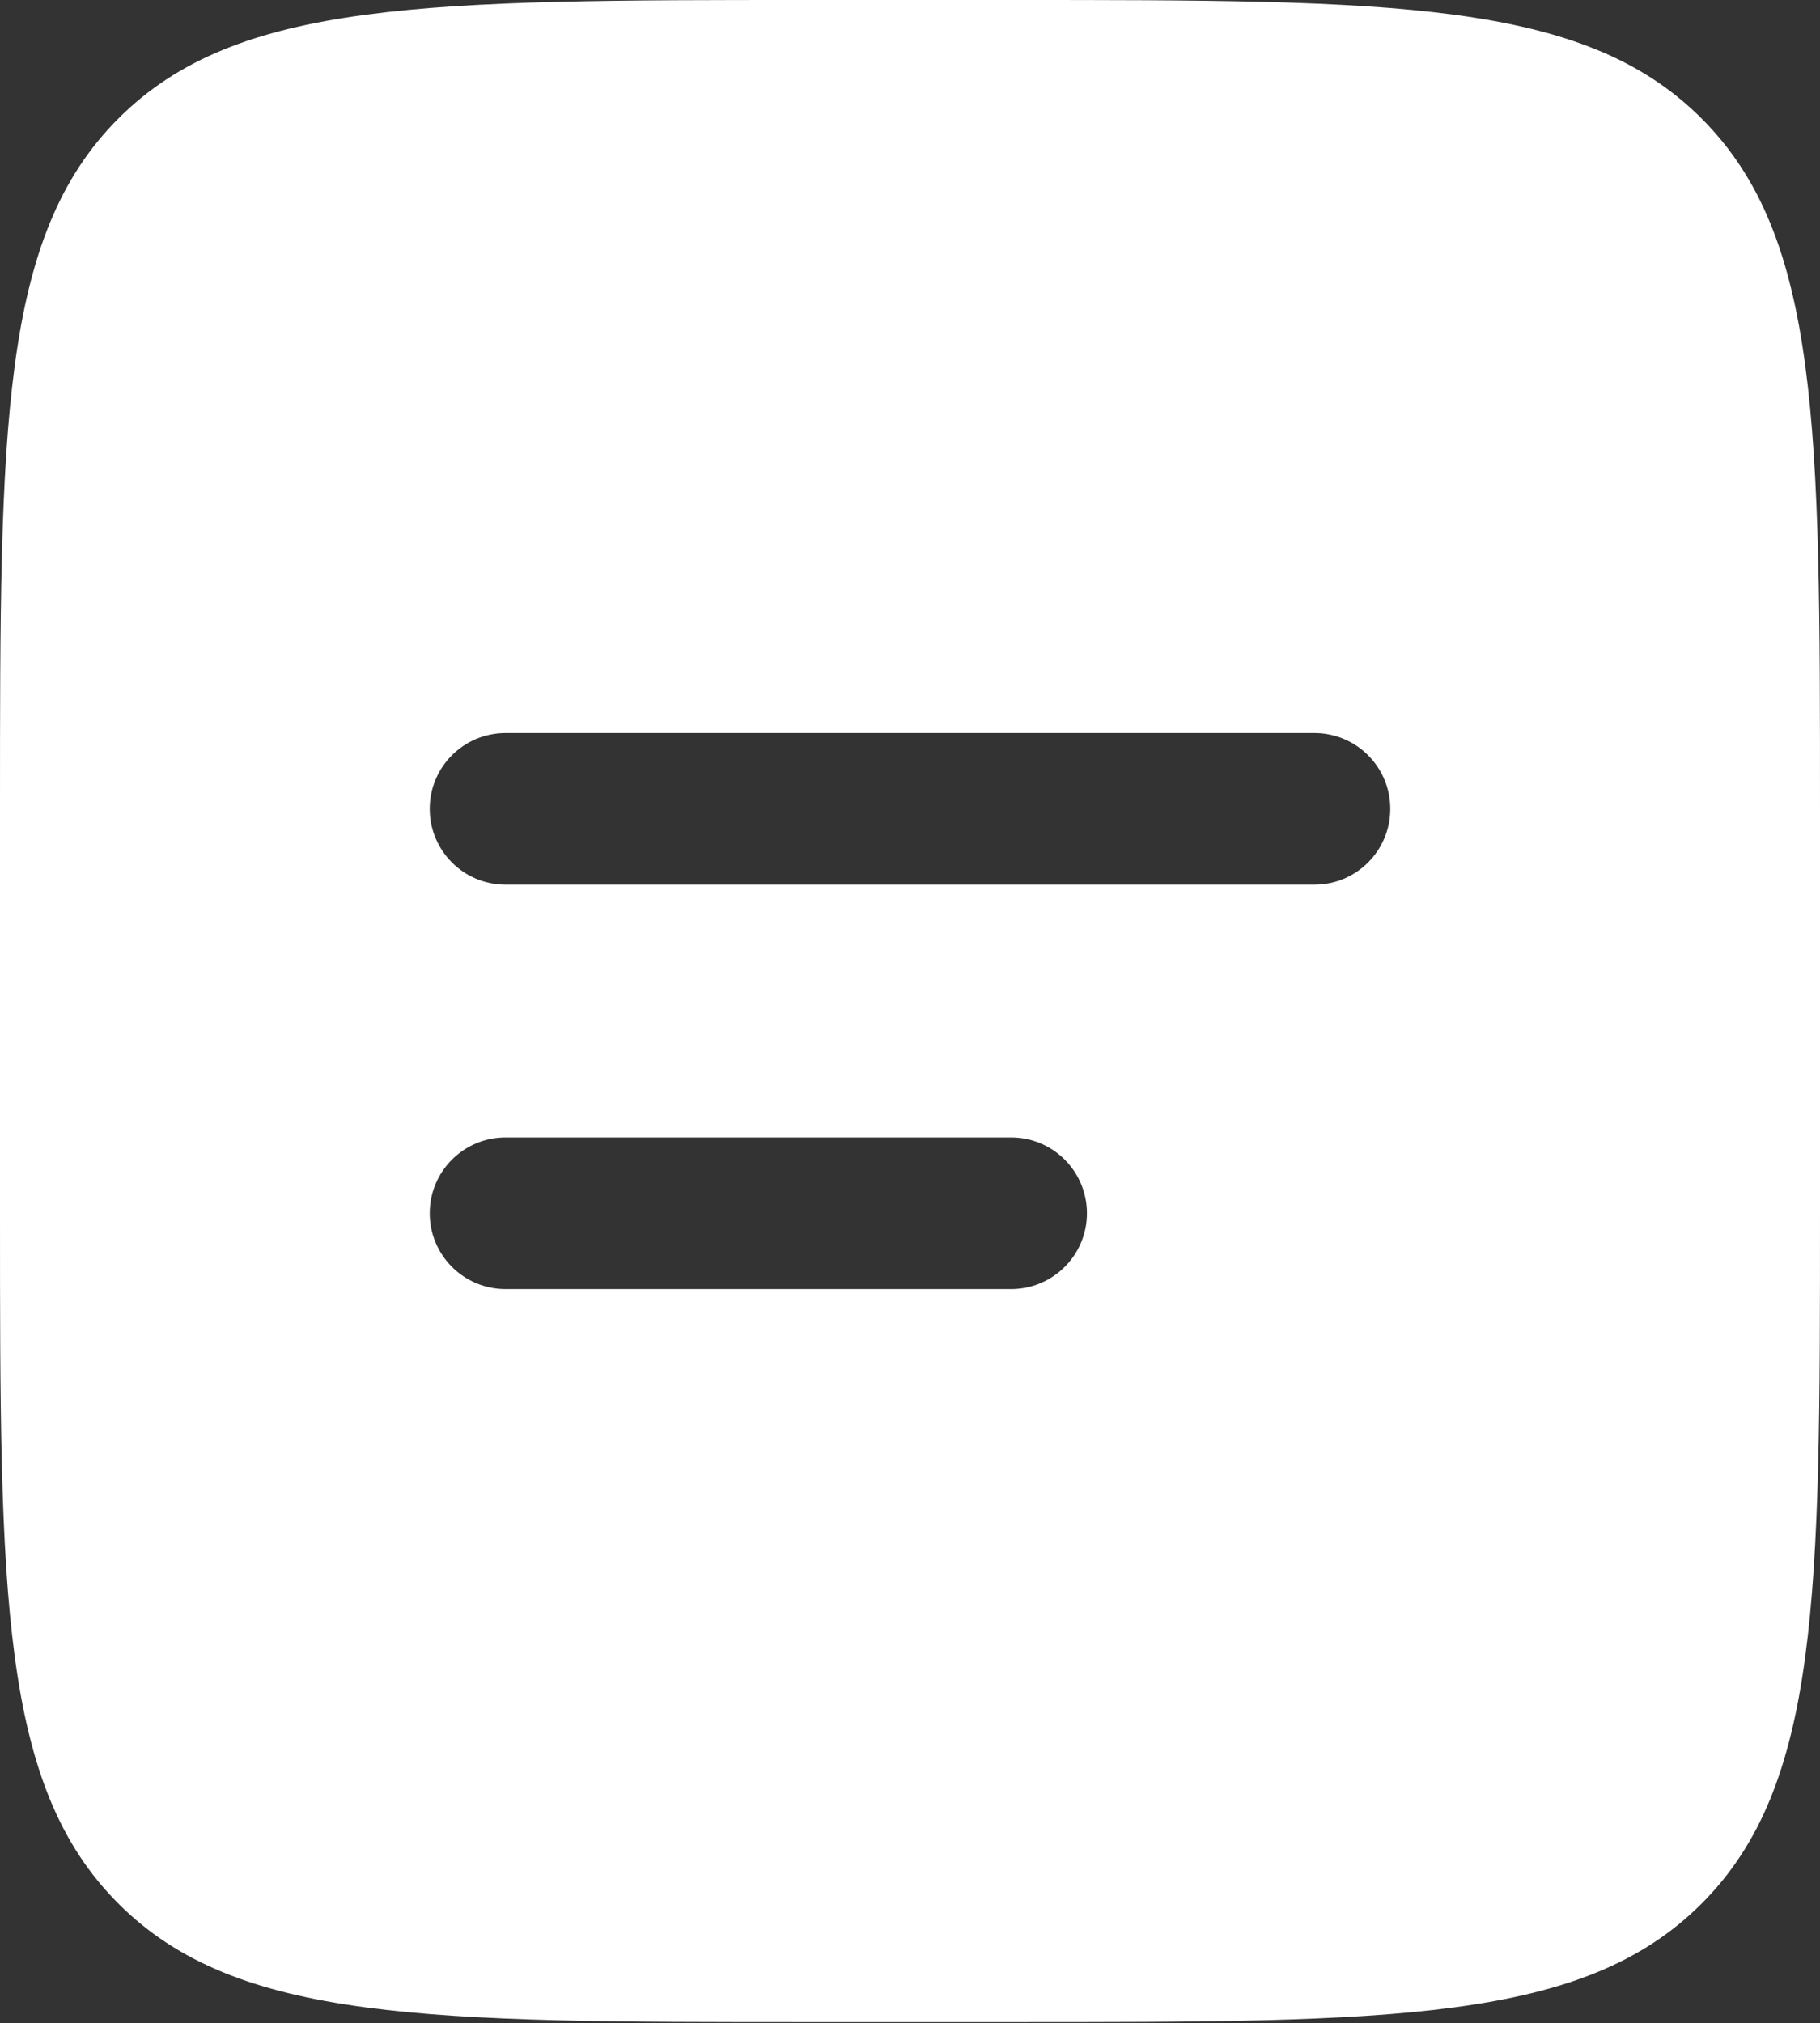 <svg width="600" height="667" viewBox="0 0 600 667" fill="none" xmlns="http://www.w3.org/2000/svg">
<rect x="0" y="0" width="600" height="667" fill="#333333" stroke="none"/>
<path fill-rule="evenodd" clip-rule="evenodd" d="M39.052 39.052C-3.97364e-06 78.105 0 140.959 0 266.667V400C0 525.707 -3.97364e-06 588.563 39.052 627.613C78.105 666.667 140.959 666.667 266.667 666.667H333.333C459.04 666.667 521.897 666.667 560.947 627.613C600 588.563 600 525.707 600 400V266.667C600 140.959 600 78.105 560.947 39.052C521.897 3.97364e-06 459.04 0 333.333 0H266.667C140.959 0 78.105 3.97364e-06 39.052 39.052ZM166.667 241.667C152.86 241.667 141.667 252.86 141.667 266.667C141.667 280.473 152.86 291.667 166.667 291.667H433.333C447.14 291.667 458.333 280.473 458.333 266.667C458.333 252.86 447.14 241.667 433.333 241.667H166.667ZM166.667 375C152.86 375 141.667 386.193 141.667 400C141.667 413.807 152.86 425 166.667 425H333.333C347.14 425 358.333 413.807 358.333 400C358.333 386.193 347.14 375 333.333 375H166.667Z" fill="white"/>
</svg>
